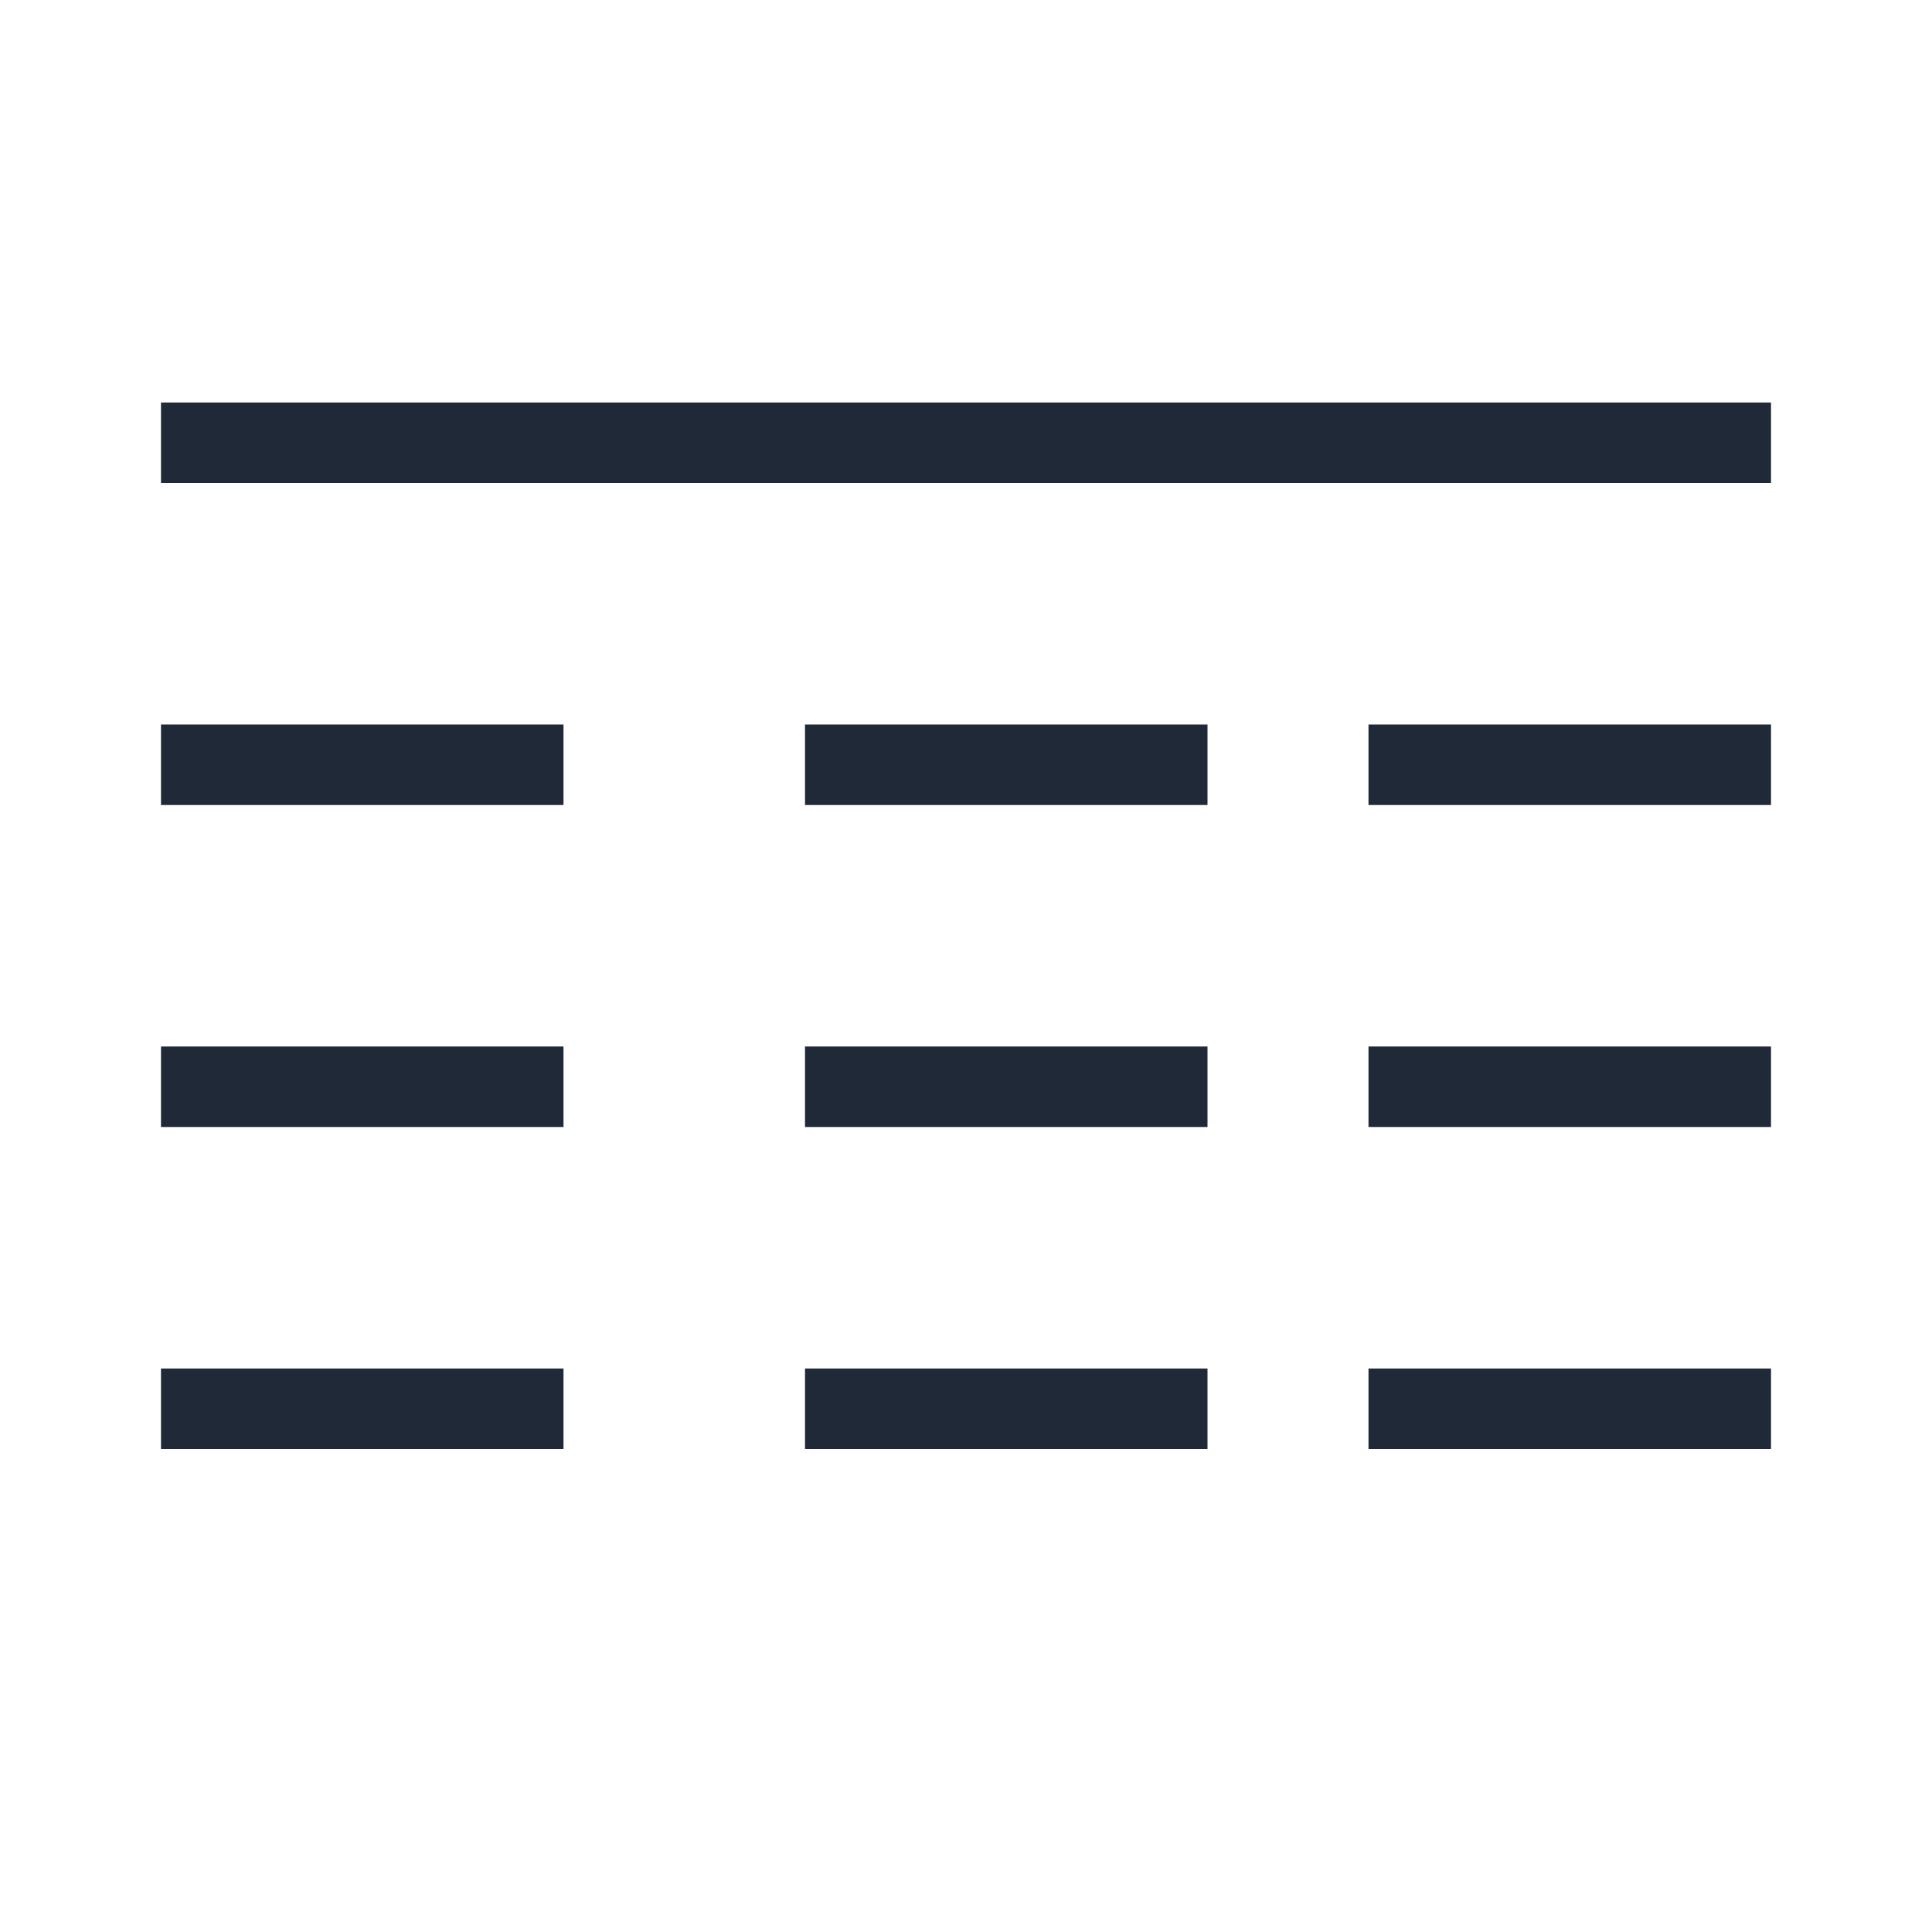 <svg width="24" height="24" viewBox="0 0 24 24" fill="none" xmlns="http://www.w3.org/2000/svg">
<path fill-rule="evenodd" clip-rule="evenodd" d="M22 6H2V5H22V6ZM7 9H2V10H7V9ZM7 13H2V14H7V13ZM7 17H2V18H7V17ZM15 9H10V10H15V9ZM15 13H10V14H15V13ZM15 17H10V18H15V17ZM22 9H17V10H22V9ZM22 13H17V14H22V13ZM22 17H17V18H22V17Z" fill="#1F2937"/>
</svg>
